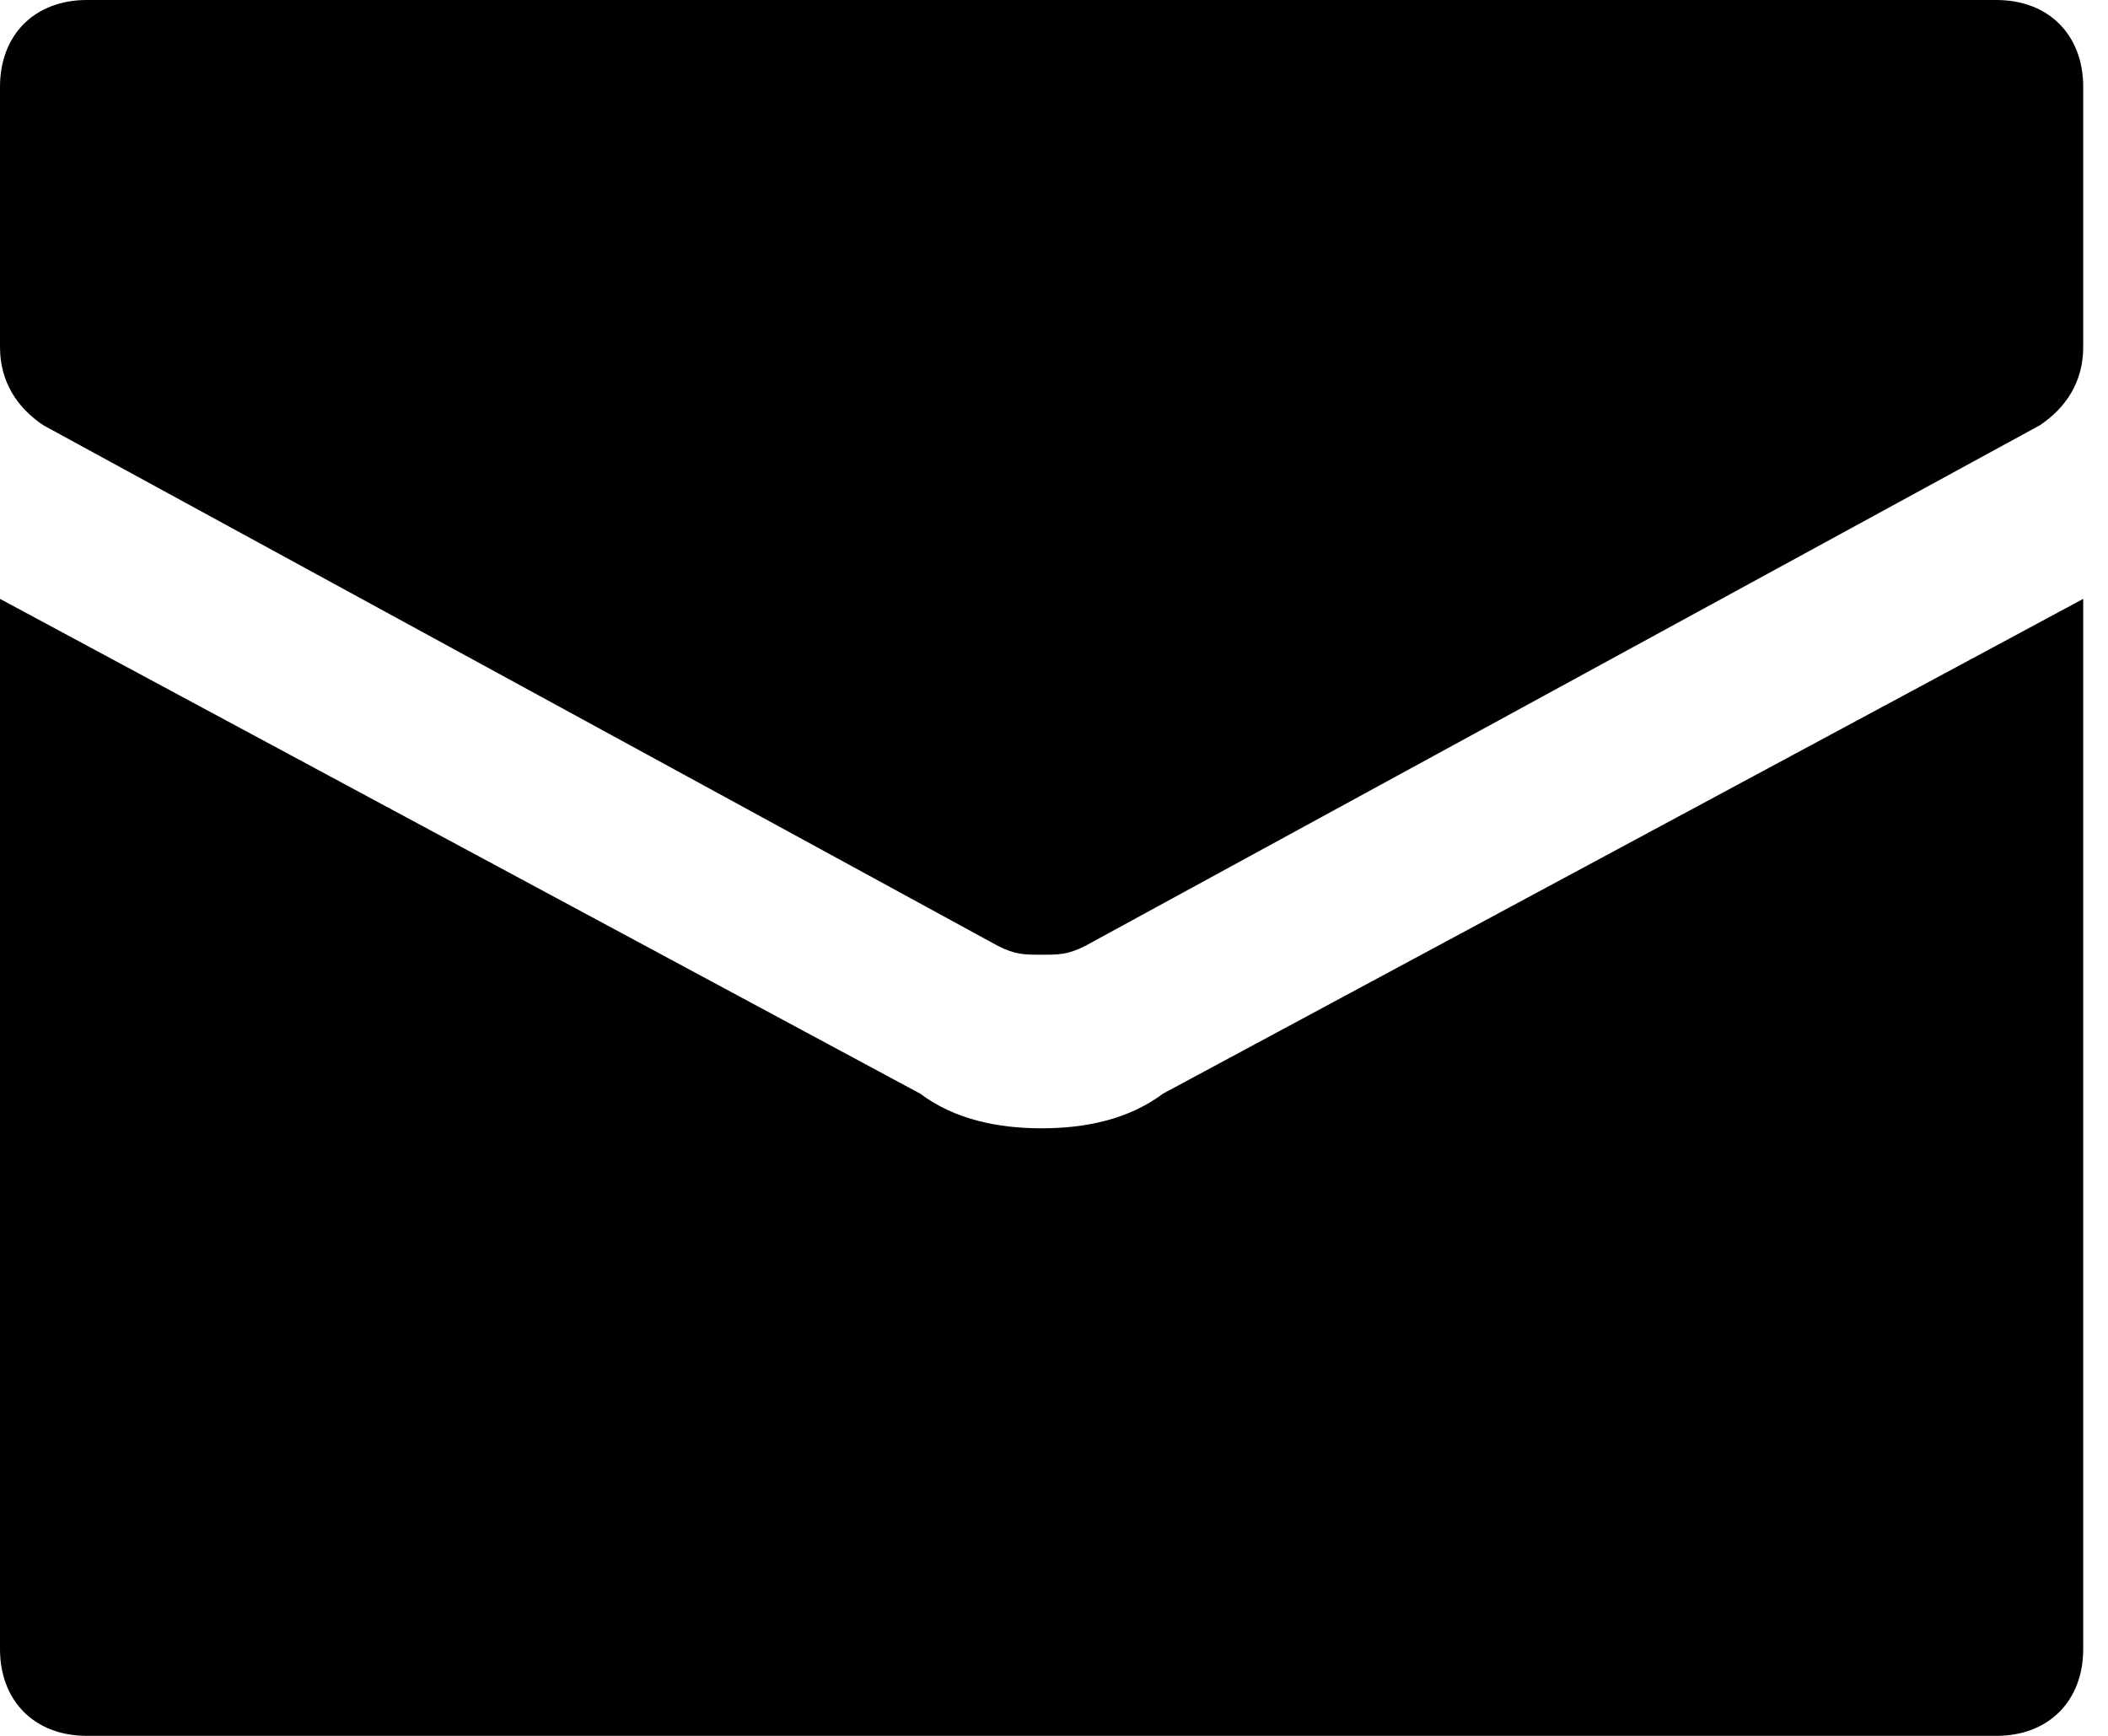 <svg xmlns="http://www.w3.org/2000/svg" xmlns:xlink="http://www.w3.org/1999/xlink" width="17" height="14" version="1.1" viewBox="0 0 17 14"><title>email-83</title><desc>Created using Figma</desc><g id="Canvas" transform="translate(-1099 -1387)"><g id="email-83"><g id="Group"><g id="Vector"><use fill="#000" transform="translate(1099 1387)" xlink:href="#path0_fill"/></g><g id="Vector"><use fill="#000" transform="translate(1099 1391.83)" xlink:href="#path1_fill"/></g></g></g></g><defs><path id="path0_fill" d="M 16.1 0L 0.7 0C 0.28 0 0 0.28 0 0.7L 0 2.8C 0 3.08 0.14 3.29 0.35 3.43L 8.05 7.63C 8.19 7.7 8.26 7.7 8.4 7.7C 8.54 7.7 8.61 7.7 8.75 7.63L 16.45 3.43C 16.66 3.29 16.8 3.08 16.8 2.8L 16.8 0.7C 16.8 0.28 16.52 0 16.1 0Z"/><path id="path1_fill" d="M 9.38 3.99C 9.1 4.2 8.75 4.27 8.4 4.27C 8.05 4.27 7.7 4.2 7.42 3.99L 0 -2.67029e-07L 0 8.47C 0 8.89 0.28 9.17 0.7 9.17L 16.1 9.17C 16.52 9.17 16.8 8.89 16.8 8.47L 16.8 -2.67029e-07L 9.38 3.99Z"/></defs></svg>